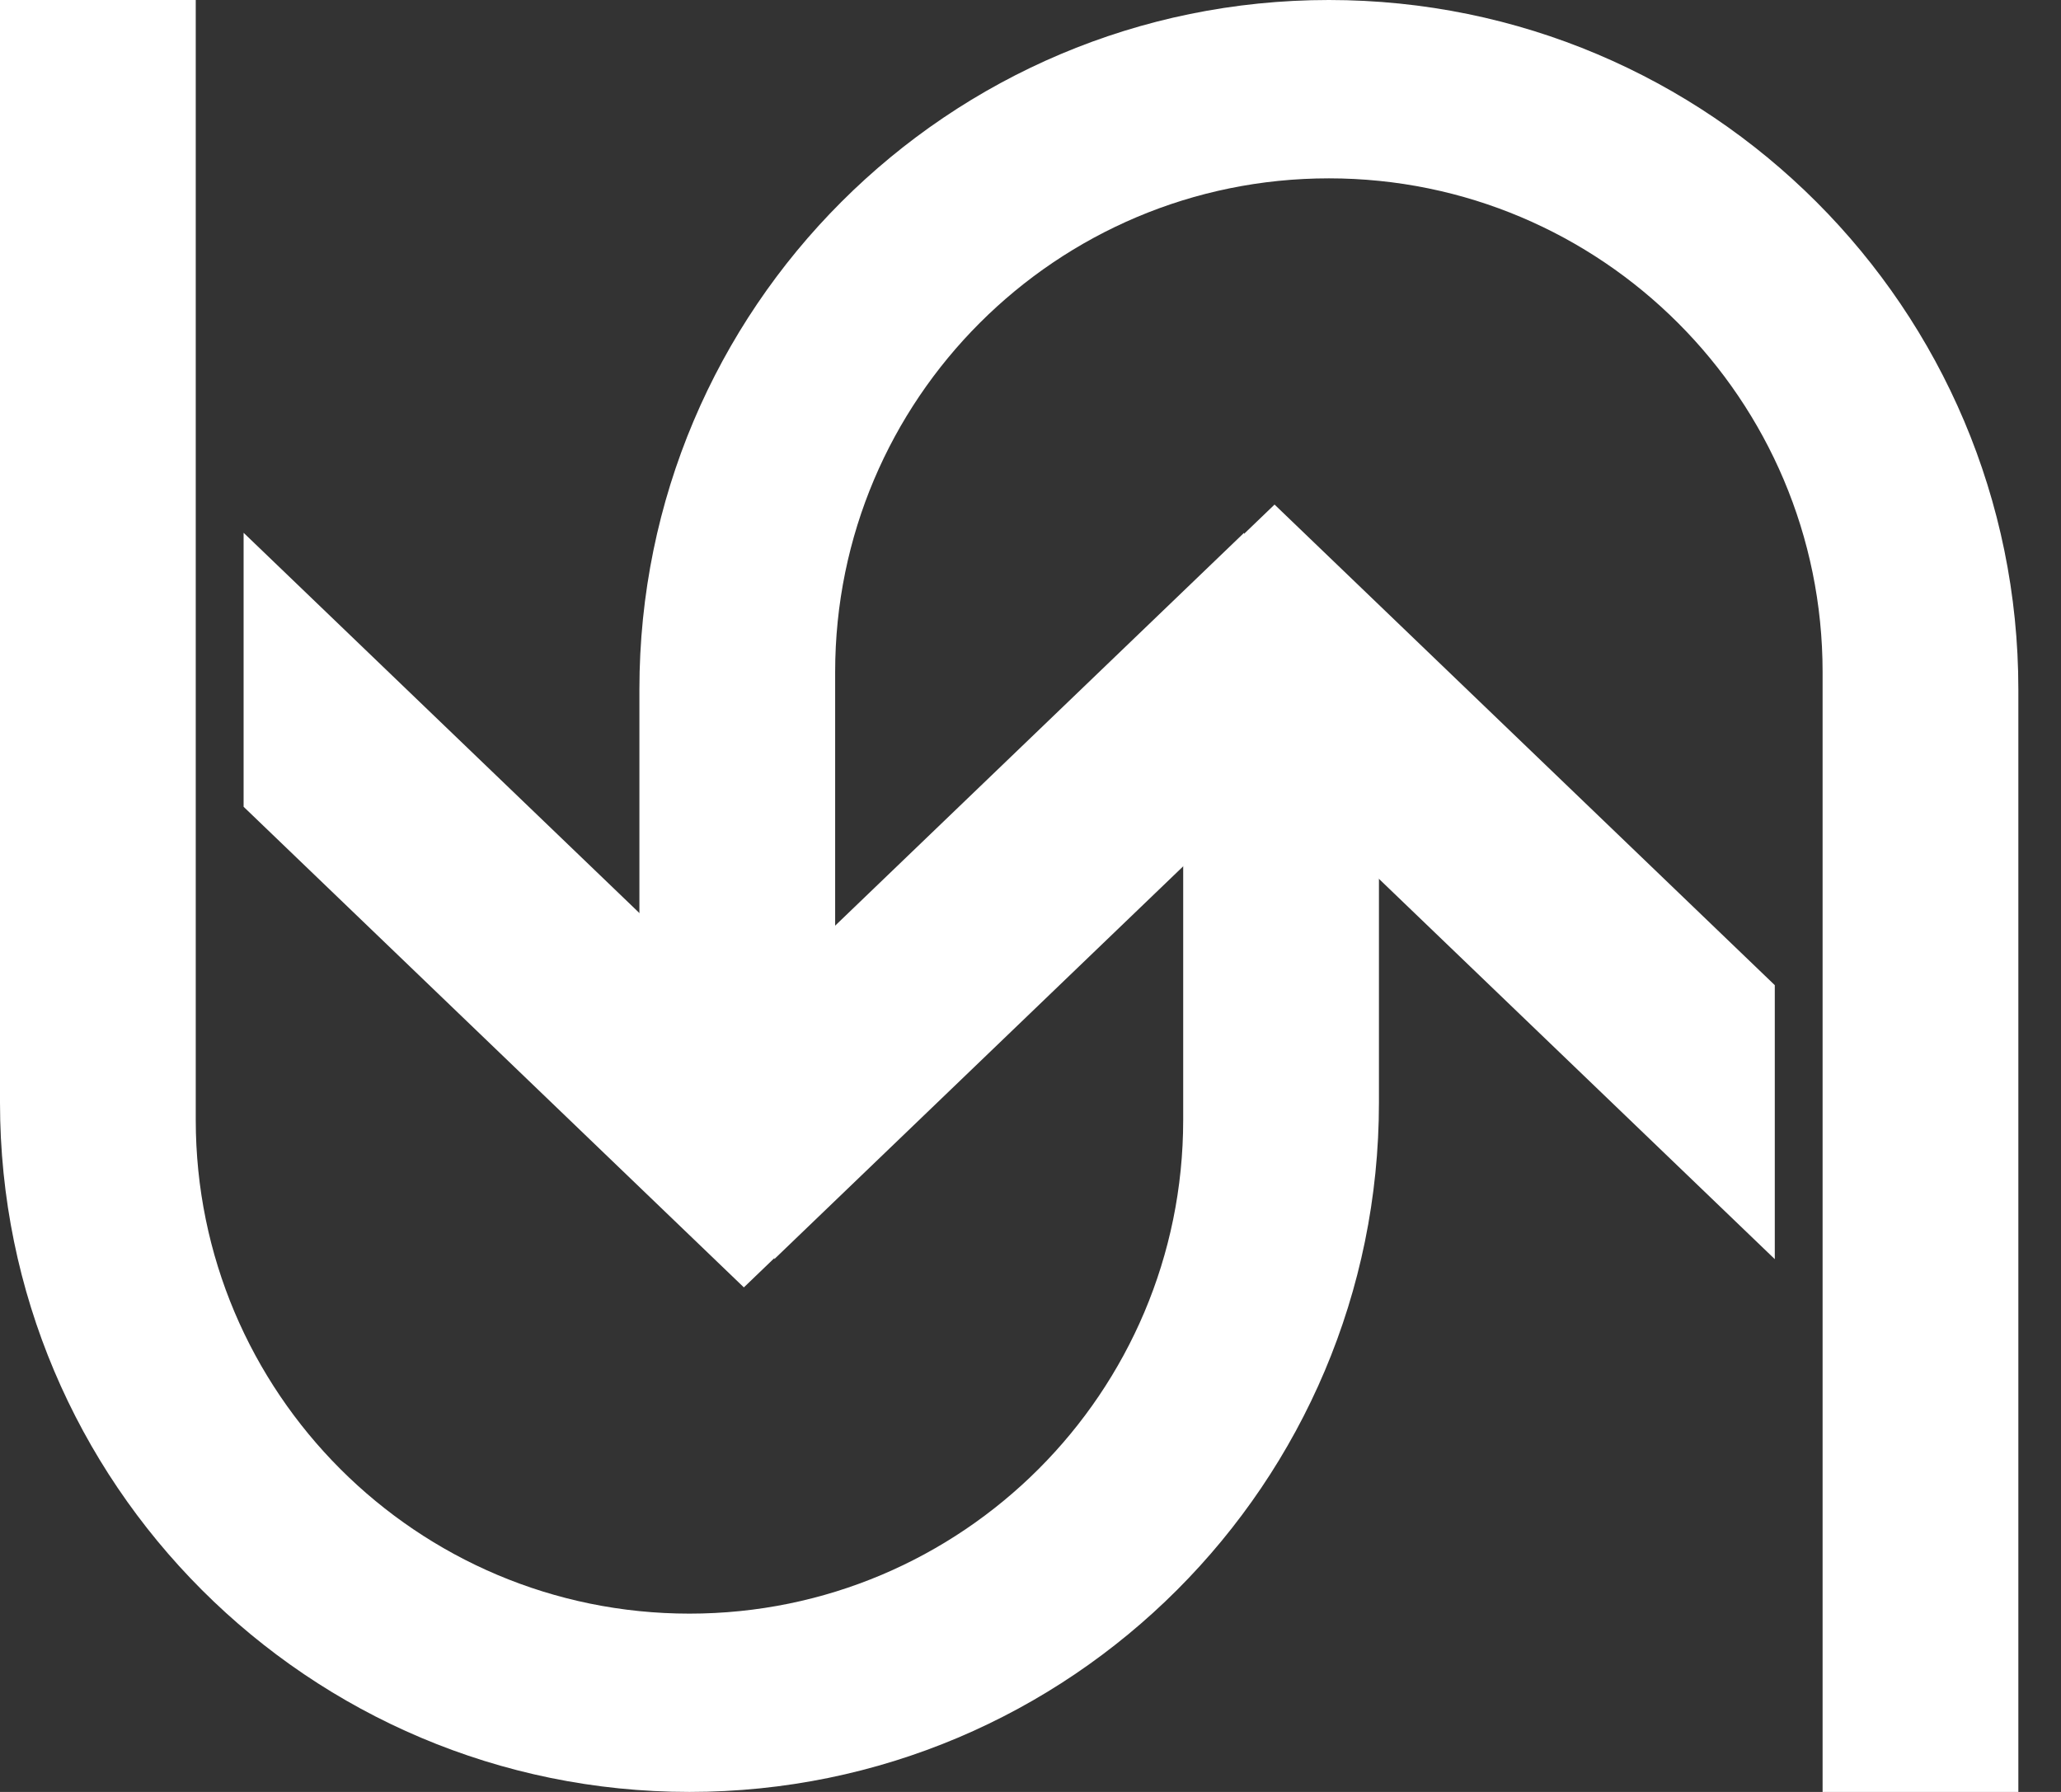 <svg width="46" height="40" viewBox="0 0 46 40" fill="none" xmlns="http://www.w3.org/2000/svg">
<rect x="0" y="0" width="46" height="40" fill="#333333" stroke="none"/>
<path fill-rule="evenodd" clip-rule="evenodd" d="M17.282 28.107V21.991L28.447 11.263V11.263L28.447 11.263L28.447 11.262V11.263L39.612 21.991V28.107L28.447 17.379L17.282 28.107Z" fill="white"/>
<path fill-rule="evenodd" clip-rule="evenodd" d="M22.913 0V0H4.369V25C4.369 31.086 9.302 36.02 15.388 36.02C21.474 36.02 26.408 31.086 26.408 25V16.02H30.777V24.612C30.777 33.11 23.887 40 15.388 40C6.89 40 0 33.11 0 24.612V0H22.913Z" fill="white"/>
<path fill-rule="evenodd" clip-rule="evenodd" d="M27.767 11.893V18.009L16.602 28.738L16.602 22.621L27.767 11.893ZM5.437 11.893V18.009L16.602 28.737V22.621L5.437 11.893Z" fill="white"/>
<path fill-rule="evenodd" clip-rule="evenodd" d="M40.679 40H45.048V15.388C45.048 6.89 38.158 0 29.66 0C21.161 0 14.271 6.89 14.271 15.388V23.981H18.64V15C18.64 8.914 23.574 3.981 29.66 3.981C35.745 3.981 40.679 8.914 40.679 15V40Z" fill="white"/>
</svg>
